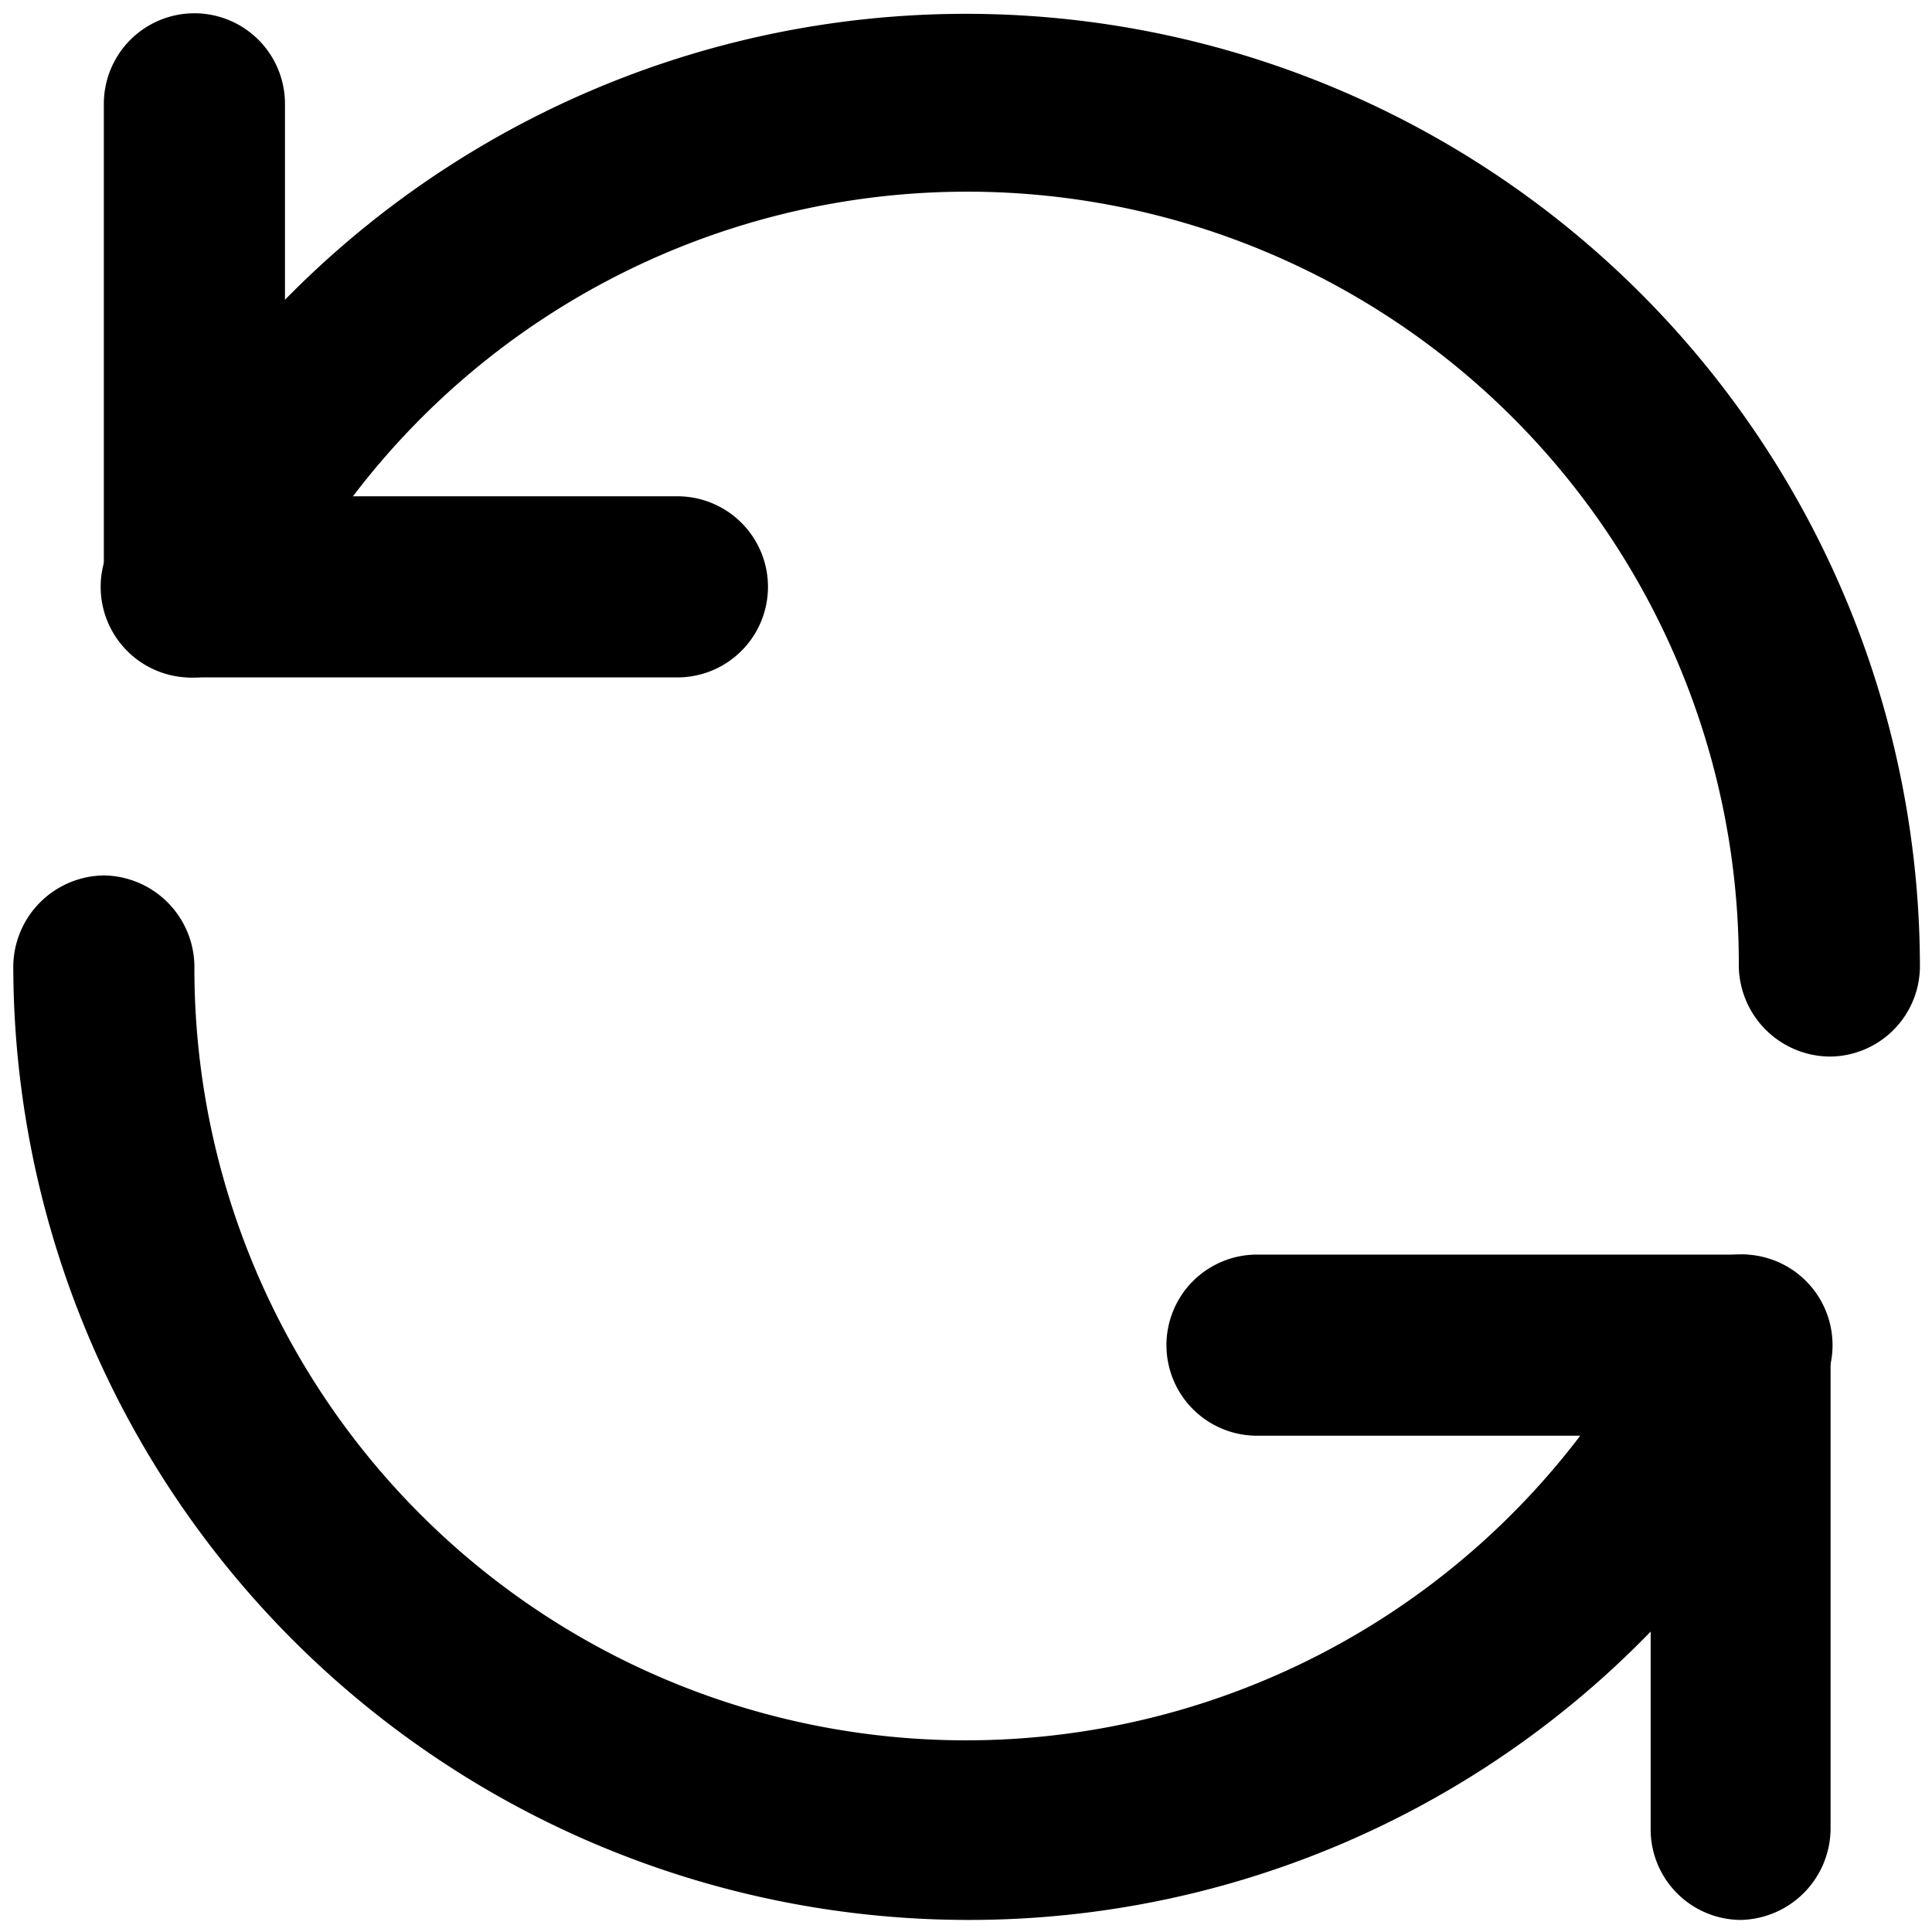 <svg xmlns="http://www.w3.org/2000/svg" viewBox="0 0 16 16">
  <title>icons</title>
  <path d="M14.42,15.9a.75.75,0,0,1-.75-.75V11.89H10.41a.75.75,0,0,1,0-1.5h4a.75.75,0,0,1,.75.75v4A.76.76,0,0,1,14.42,15.9Z"/>
  <path d="M8,15.9A7.91,7.91,0,0,1,.11,8a.76.76,0,0,1,.75-.75A.76.76,0,0,1,1.61,8a6.39,6.39,0,0,0,12.14,2.81.75.75,0,0,1,1.35.66A7.86,7.86,0,0,1,8,15.9Z"/>
  <path d="M5.61,5.61h-4a.75.75,0,0,1-.75-.75v-4a.75.75,0,0,1,1.5,0V4.11H5.61a.75.75,0,0,1,0,1.5Z"/>
  <path d="M15.15,8.75A.76.76,0,0,1,14.4,8,6.39,6.39,0,0,0,2.26,5.19.75.75,0,0,1,.91,4.53,7.9,7.9,0,0,1,15.9,8,.75.75,0,0,1,15.15,8.75Z"/>
</svg>
